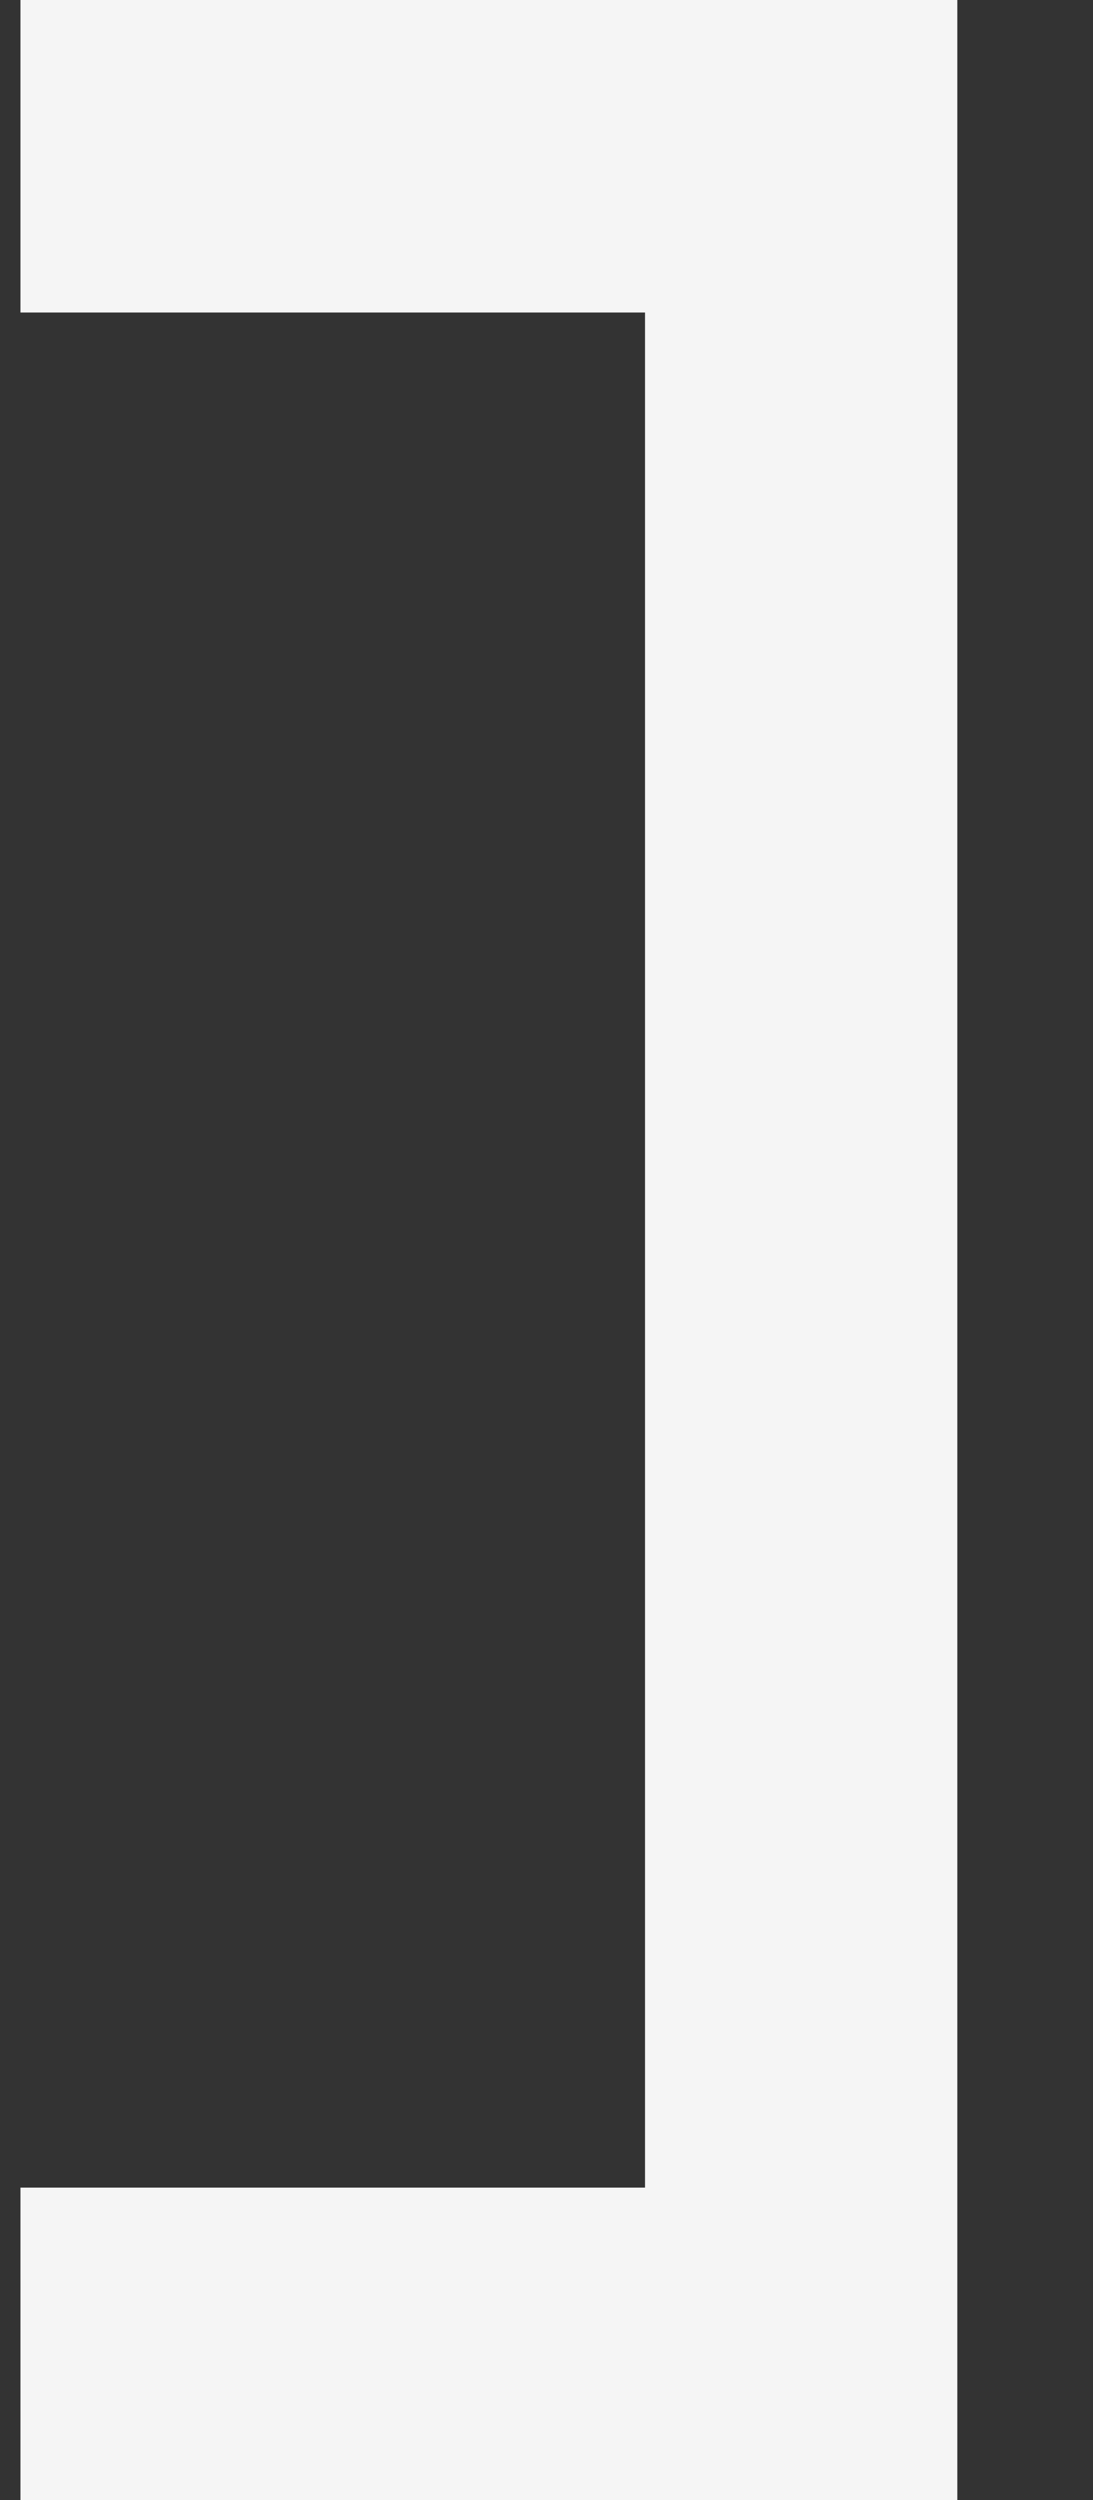<svg width="7" height="16" viewBox="0 0 7 16" fill="none" xmlns="http://www.w3.org/2000/svg">
<rect x="0" y="0" width="7" height="16" fill="#333333" stroke="none"/>
<path d="M0.131 1H5.131V15H0.131" stroke="#F5F5F5" stroke-width="2"/>
</svg>
